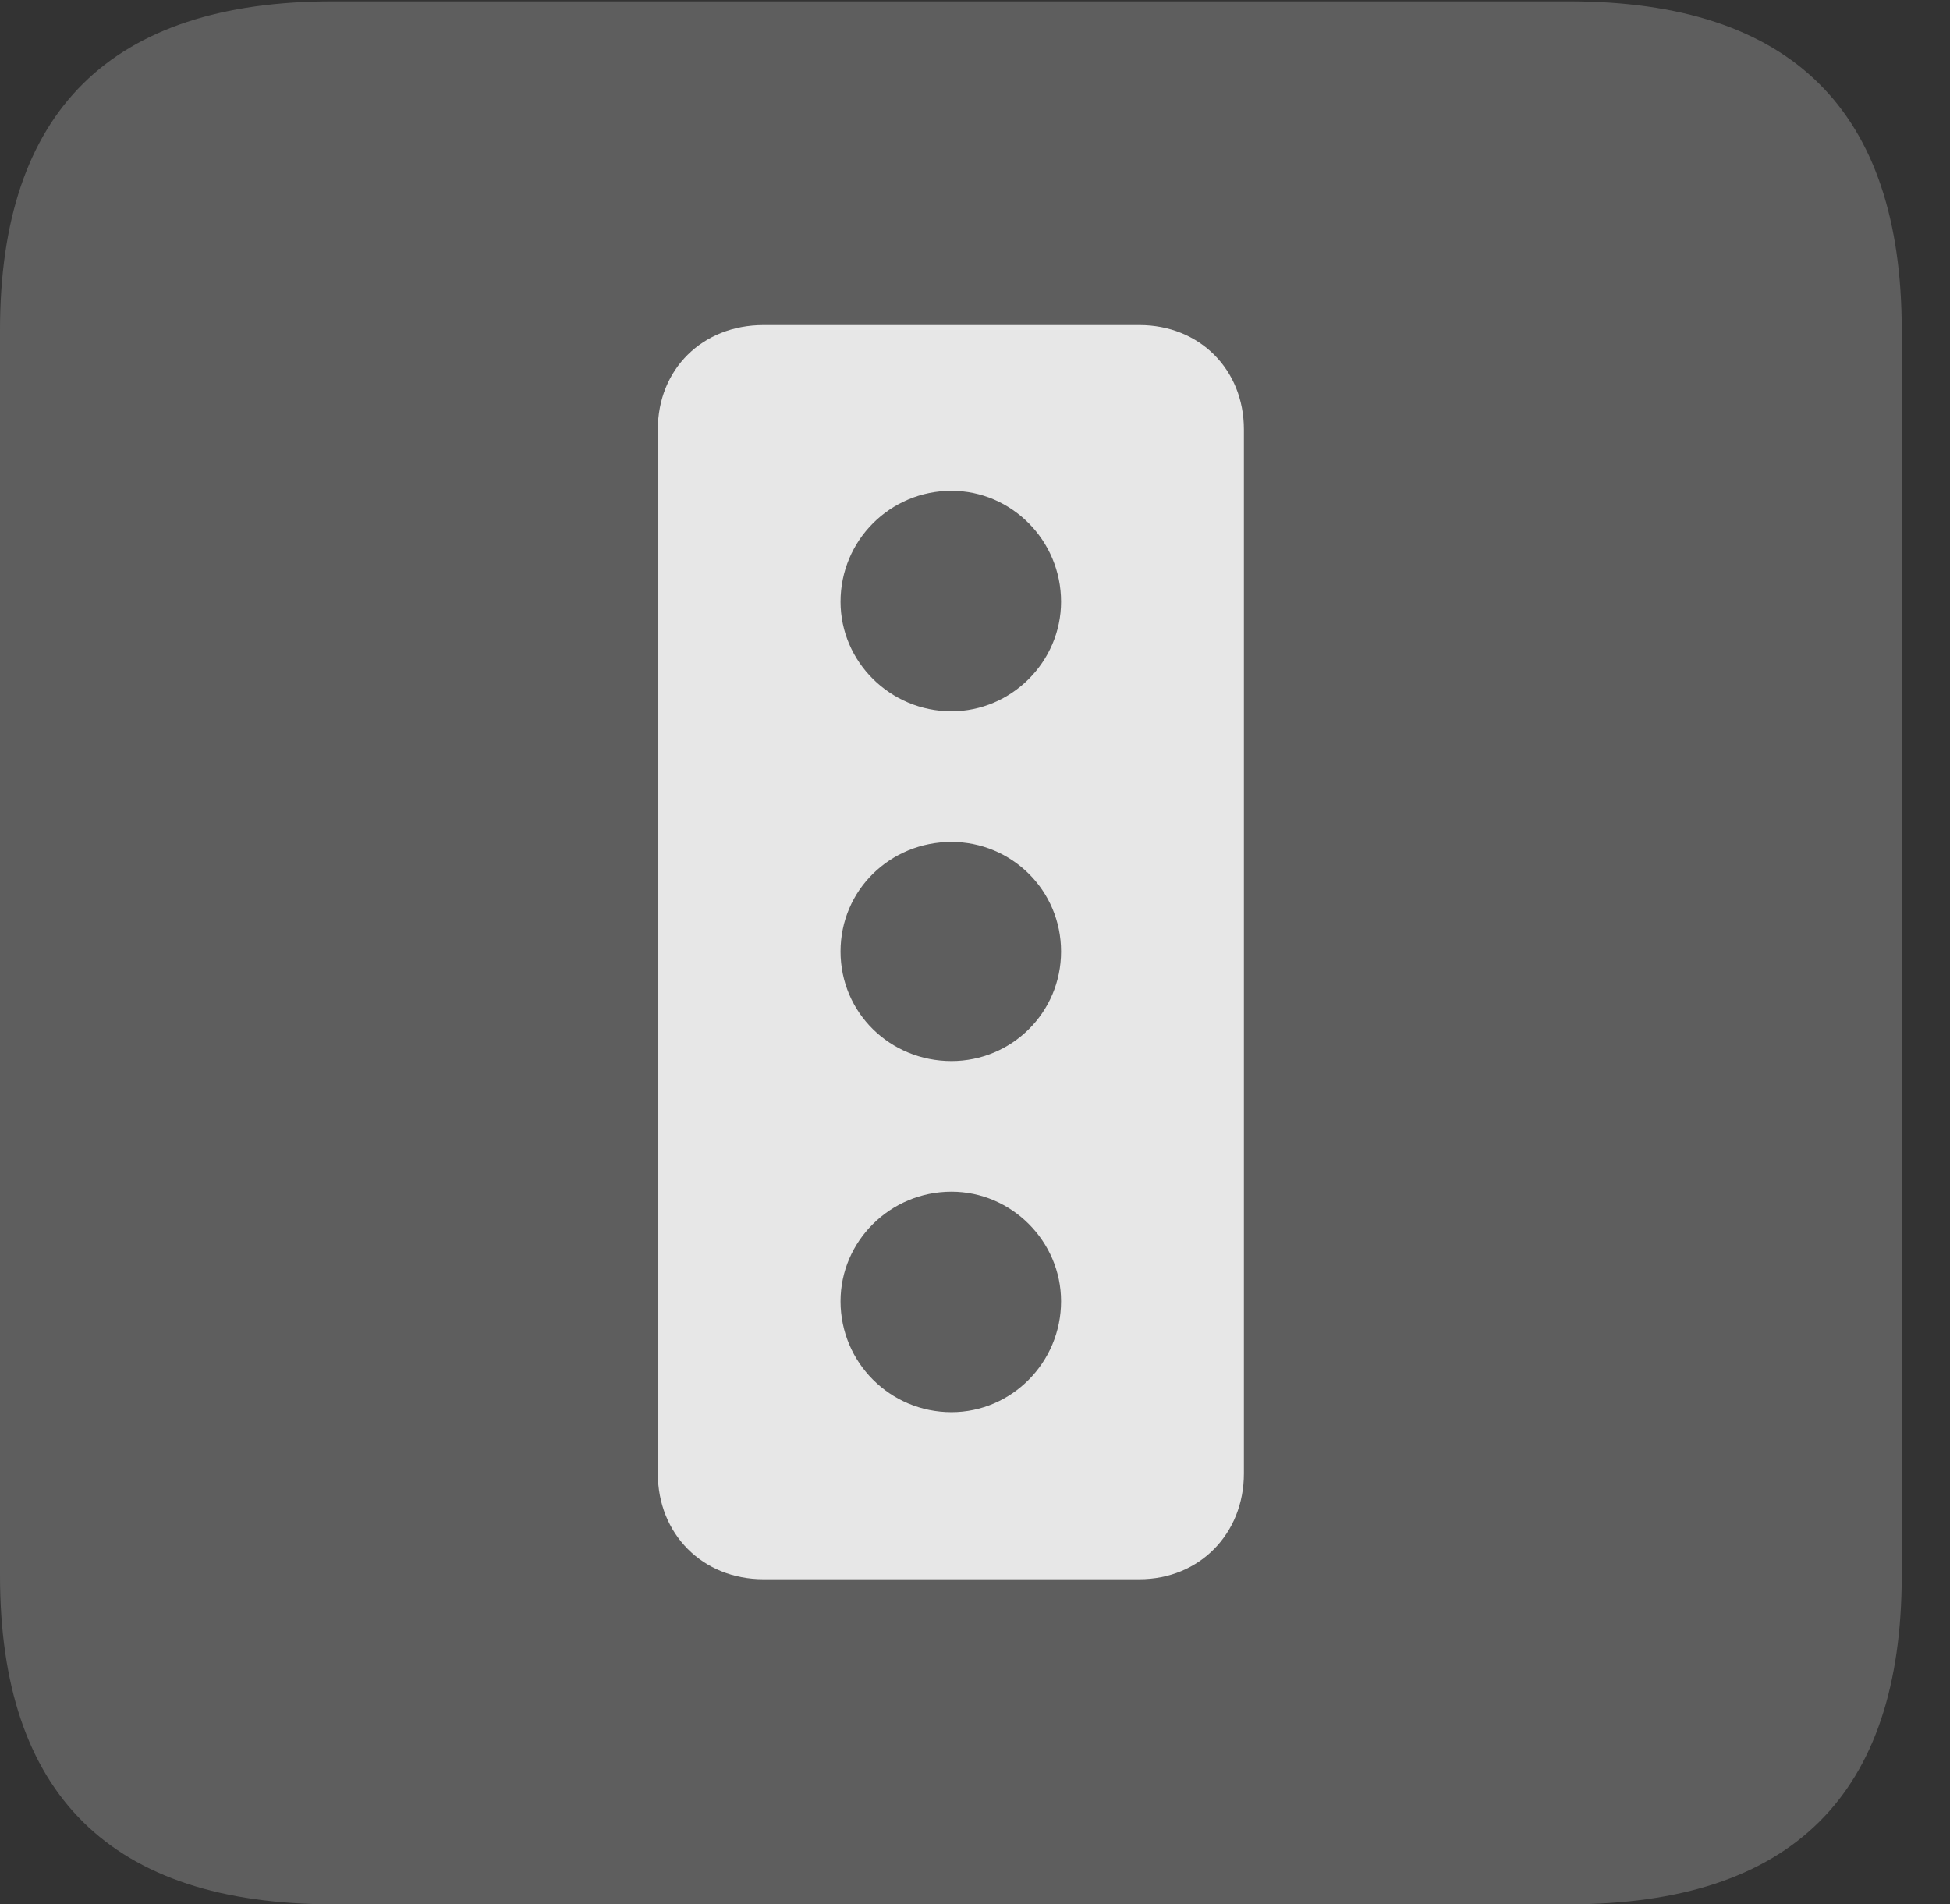 <?xml version="1.0" encoding="UTF-8"?>
<!--Generator: Apple Native CoreSVG 341-->
<!DOCTYPE svg
PUBLIC "-//W3C//DTD SVG 1.1//EN"
       "http://www.w3.org/Graphics/SVG/1.1/DTD/svg11.dtd">
<svg version="1.1" xmlns="http://www.w3.org/2000/svg" xmlns:xlink="http://www.w3.org/1999/xlink" viewBox="0 0 14.59 14.248">
 <rect x="0" y="0" width="14.59" height="14.248" fill="#333333" stroke="none"/>
 <g>
  <rect height="14.248" opacity="0" width="14.59" x="0" y="0"/>
  <path d="M2.49 14.248L11.738 14.248C13.408 14.248 14.229 13.428 14.229 11.787L14.229 2.471C14.229 0.83 13.408 0.01 11.738 0.01L2.49 0.01C0.83 0.01 0 0.83 0 2.471L0 11.787C0 13.428 0.83 14.248 2.49 14.248Z" fill="white" fill-opacity="0.212"/>
  <path d="M5.713 11.816C5.254 11.816 4.922 11.475 4.922 11.025L4.922 3.213C4.922 2.764 5.254 2.432 5.713 2.432L8.525 2.432C8.975 2.432 9.307 2.764 9.307 3.213L9.307 11.025C9.307 11.475 8.975 11.816 8.525 11.816ZM7.119 5.322C7.568 5.322 7.939 4.951 7.939 4.502C7.939 4.043 7.568 3.672 7.119 3.672C6.66 3.672 6.289 4.043 6.289 4.502C6.289 4.951 6.66 5.322 7.119 5.322ZM7.119 7.939C7.568 7.939 7.939 7.578 7.939 7.119C7.939 6.66 7.568 6.299 7.119 6.299C6.66 6.299 6.289 6.66 6.289 7.119C6.289 7.578 6.66 7.939 7.119 7.939ZM7.119 10.566C7.568 10.566 7.939 10.195 7.939 9.736C7.939 9.287 7.568 8.916 7.119 8.916C6.66 8.916 6.289 9.287 6.289 9.736C6.289 10.195 6.66 10.566 7.119 10.566Z" fill="white" fill-opacity="0.85"/>
 </g>
</svg>
